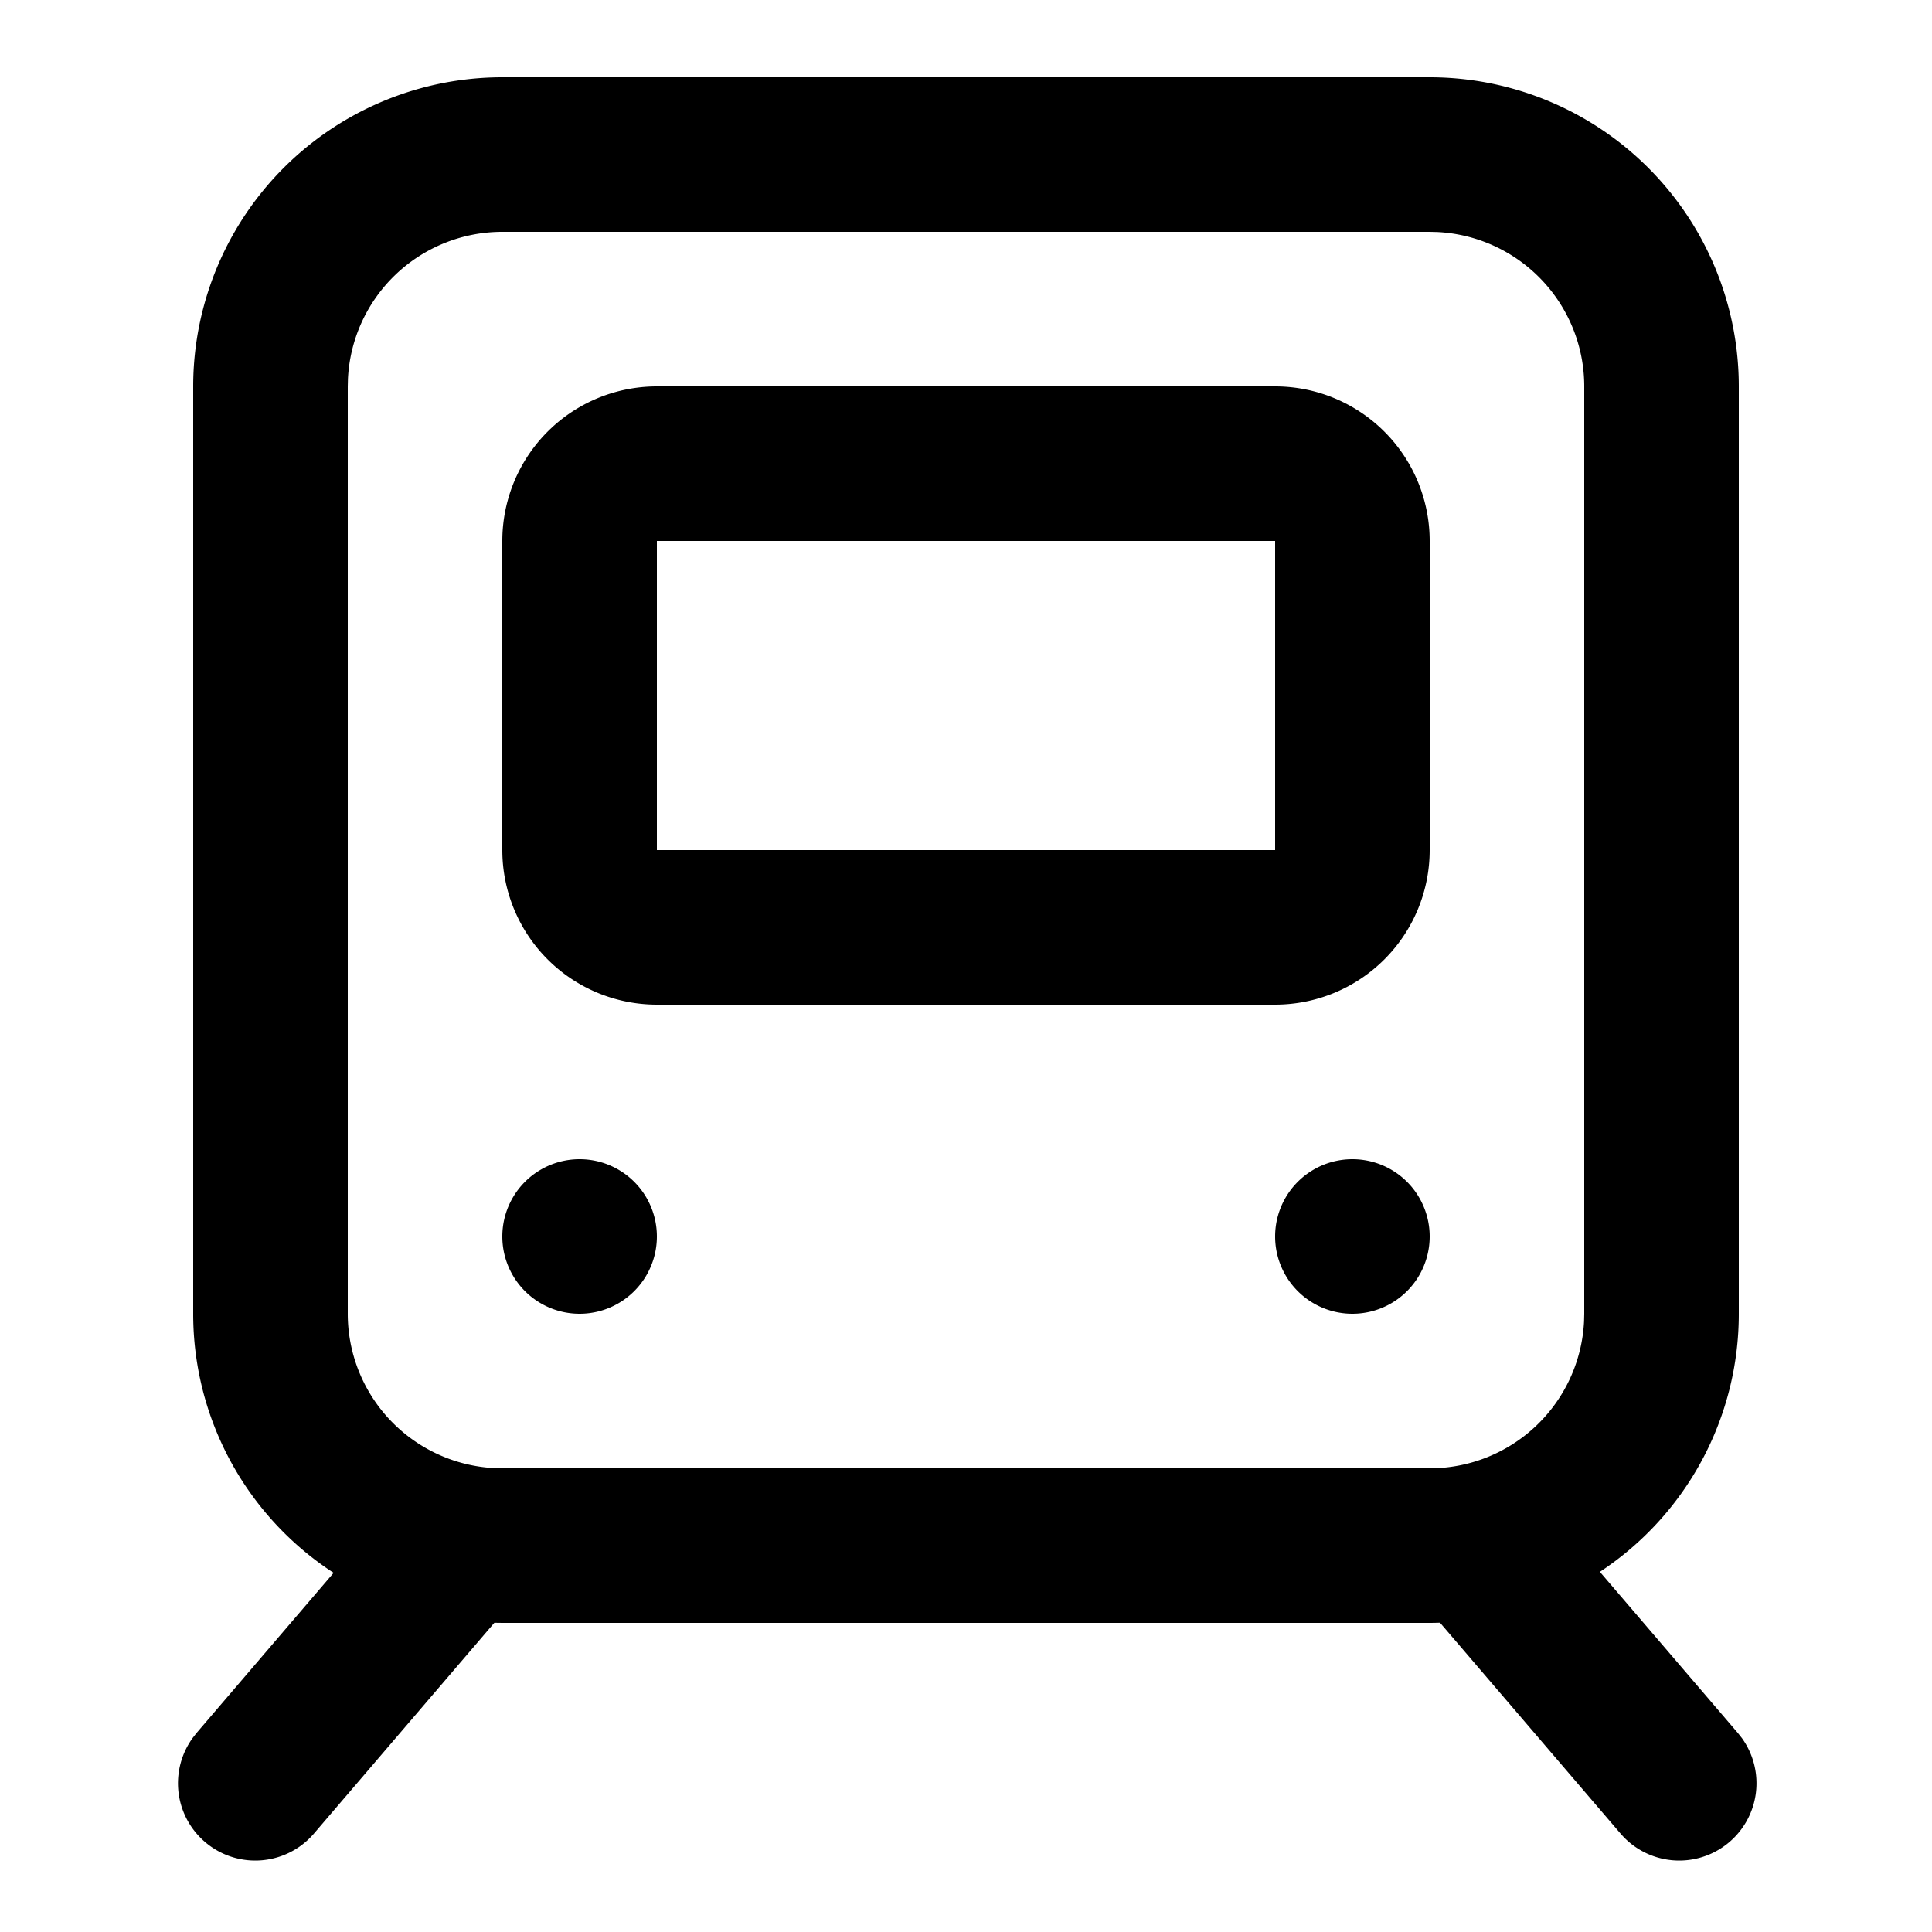 <?xml version="1.0" standalone="no"?><!DOCTYPE svg PUBLIC "-//W3C//DTD SVG 1.1//EN" "http://www.w3.org/Graphics/SVG/1.1/DTD/svg11.dtd"><svg t="1629463100571" class="icon" viewBox="0 0 1024 1024" version="1.1" xmlns="http://www.w3.org/2000/svg" p-id="2735" width="32" height="32" xmlns:xlink="http://www.w3.org/1999/xlink"><defs><style type="text/css"></style></defs><path d="M757.76 40.96a163.84 163.84 0 0 1 163.84 163.84v491.52a163.697 163.697 0 0 1-73.626 136.786l73.196 85.504 2.089 2.642a40.96 40.96 0 0 1-64.307 50.627l-95.724-111.821A166.83 166.83 0 0 1 757.76 860.16H266.24l-4.219-0.061-95.662 111.78a40.96 40.96 0 0 1-64.307-50.627l2.068-2.662 72.704-84.951A163.697 163.697 0 0 1 102.4 696.32V204.8a163.84 163.84 0 0 1 163.84-163.84h491.52z m0 81.92H266.24a81.92 81.92 0 0 0-81.818 77.824L184.32 204.8v491.52a81.92 81.92 0 0 0 77.824 81.818L266.24 778.24h491.52a81.92 81.92 0 0 0 81.818-77.824L839.68 696.32V204.8a81.92 81.92 0 0 0-77.824-81.818L757.76 122.88z m-81.92 81.92a81.92 81.92 0 0 1 81.92 81.92v163.84a81.92 81.92 0 0 1-81.92 81.92H348.16a81.92 81.92 0 0 1-81.92-81.92v-163.84a81.92 81.92 0 0 1 81.92-81.92h327.68z m0 81.92H348.16v163.84h327.68v-163.84z" p-id="2736"></path><path d="M307.2 655.36m-40.96 0a40.96 40.96 0 1 0 81.92 0 40.96 40.96 0 1 0-81.92 0Z" p-id="2737"></path><path d="M716.8 655.36m-40.96 0a40.96 40.96 0 1 0 81.92 0 40.96 40.96 0 1 0-81.92 0Z" p-id="2738"></path></svg>